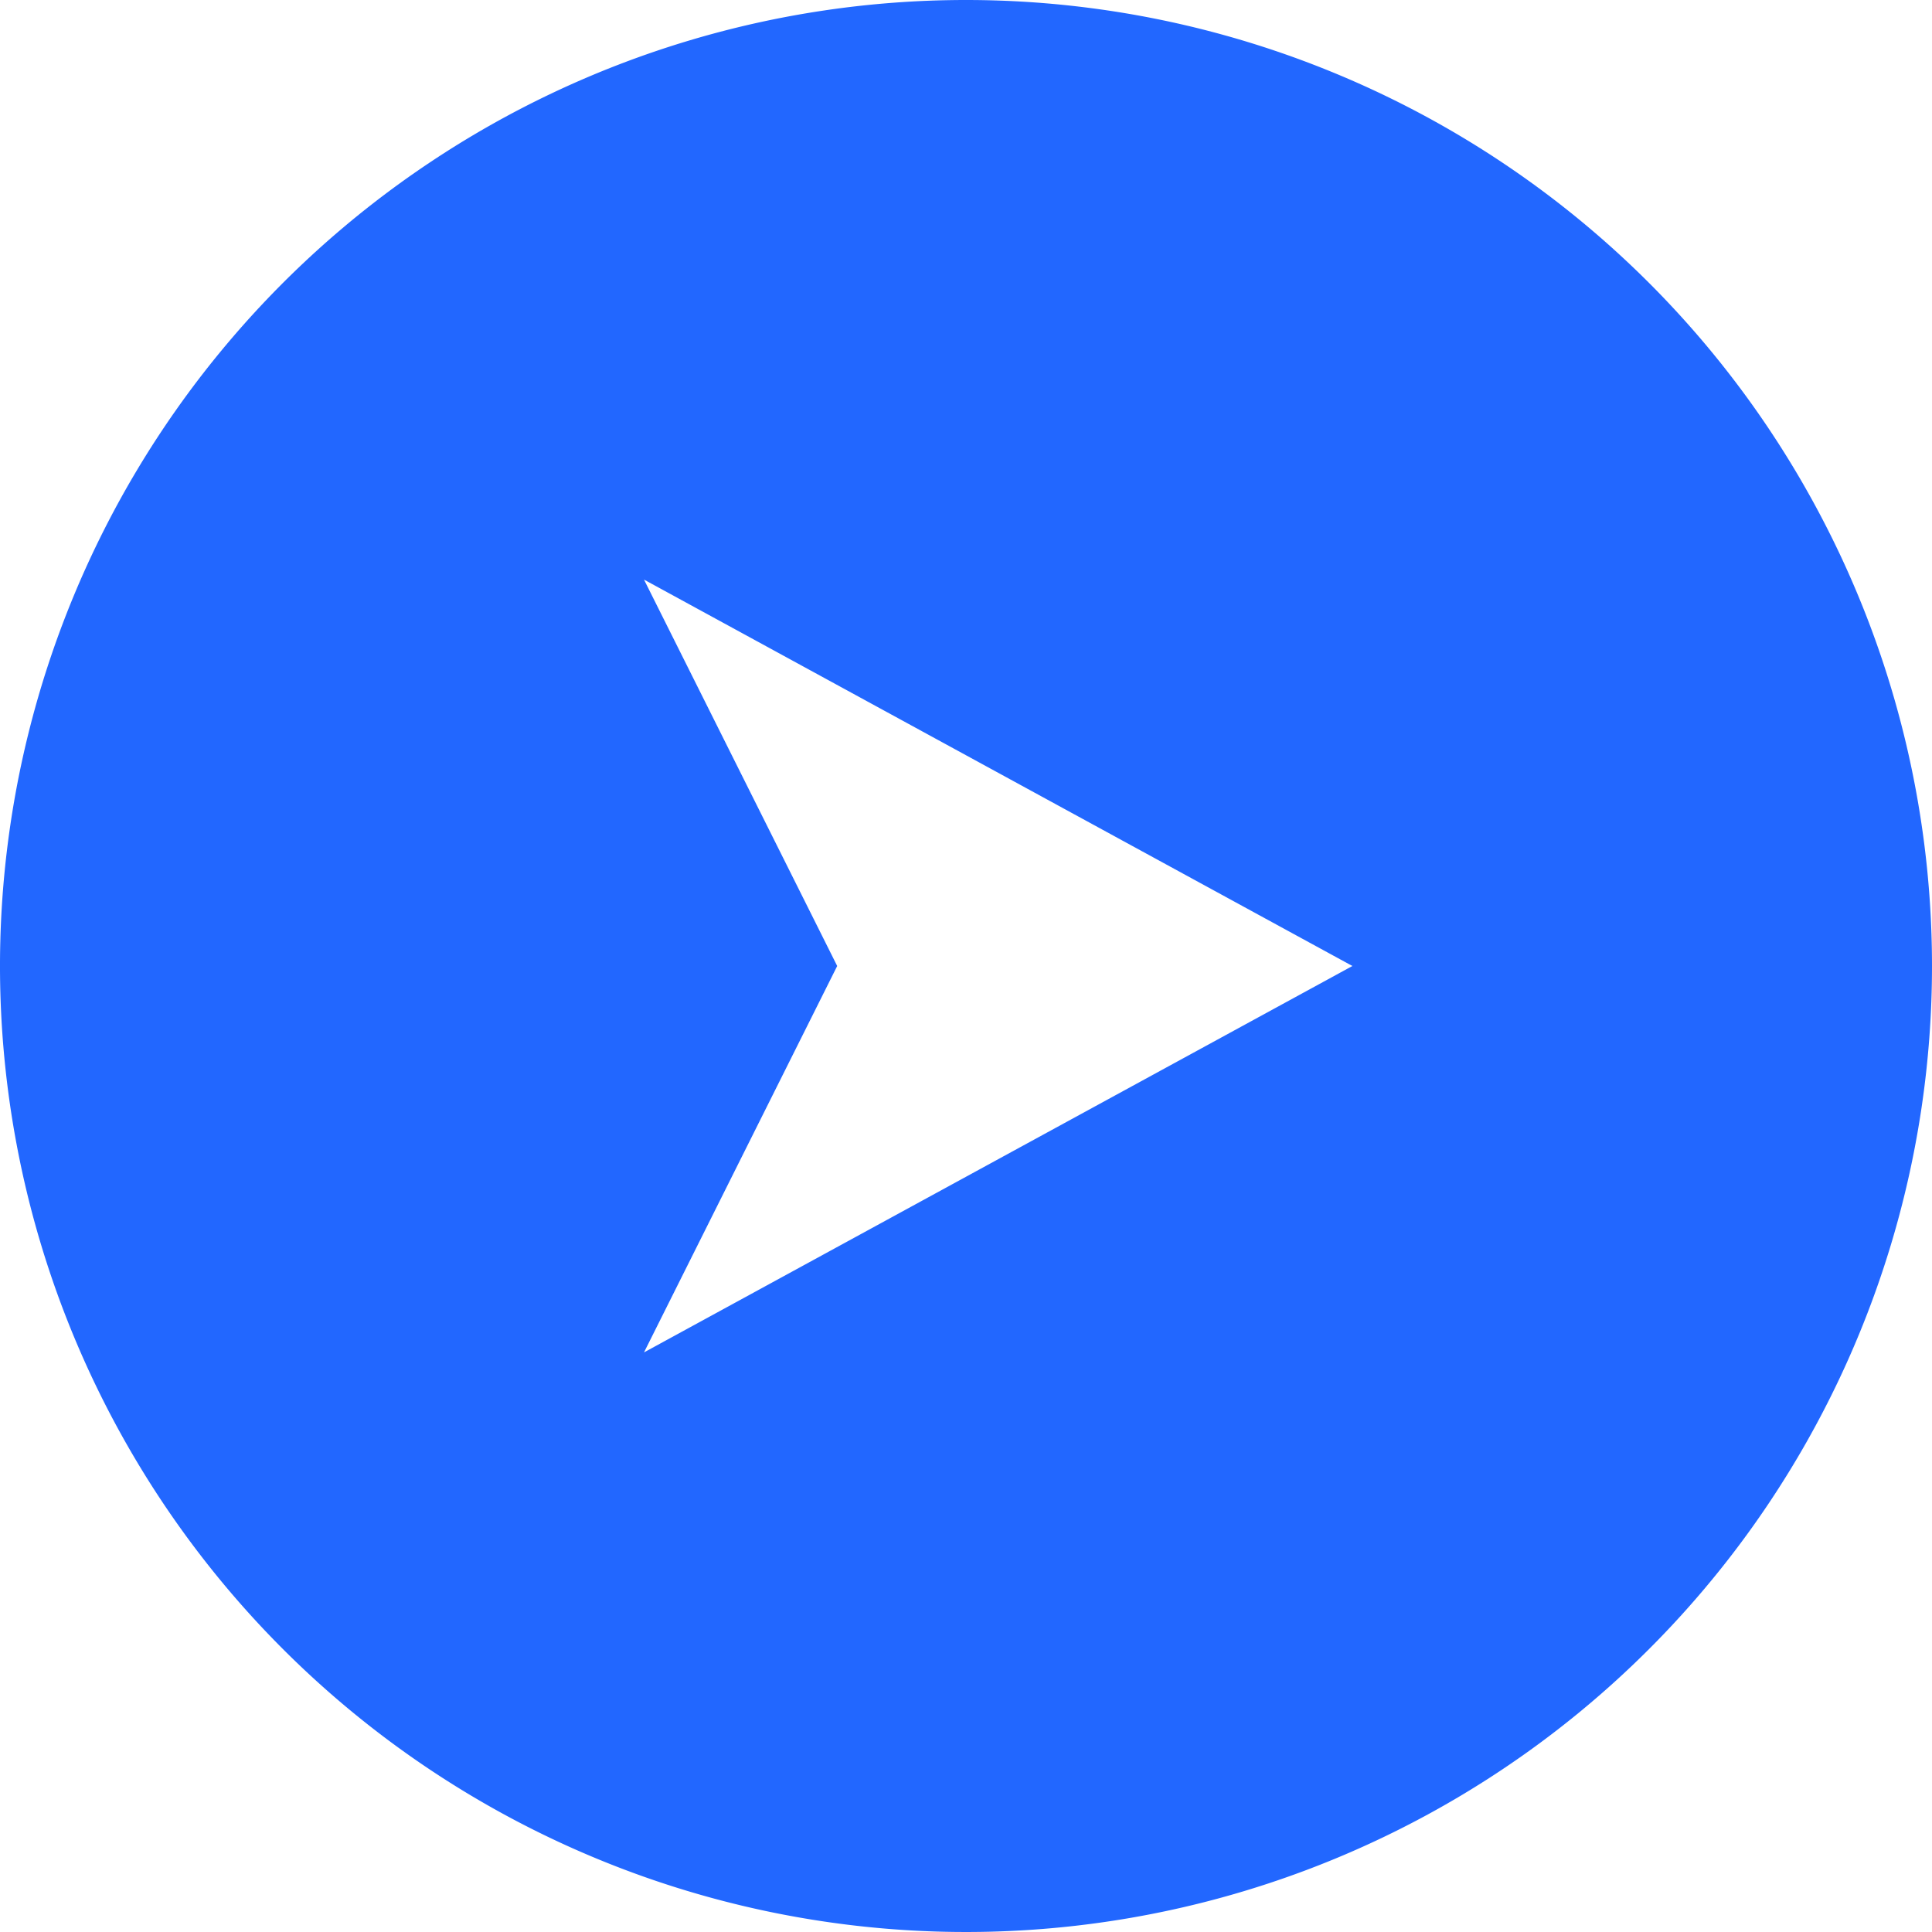 <svg xmlns="http://www.w3.org/2000/svg" viewBox="0 0 30 30"><defs><style>.cls-1{fill:#2267ff;}</style></defs><g id="Layer_2" data-name="Layer 2"><g id="Layer_1-2" data-name="Layer 1"><path class="cls-1" d="M15,0A15,15,0,1,0,30,15,15,15,0,0,0,15,0ZM10,21l3-6L10,9l11,6Z"/></g></g></svg>
